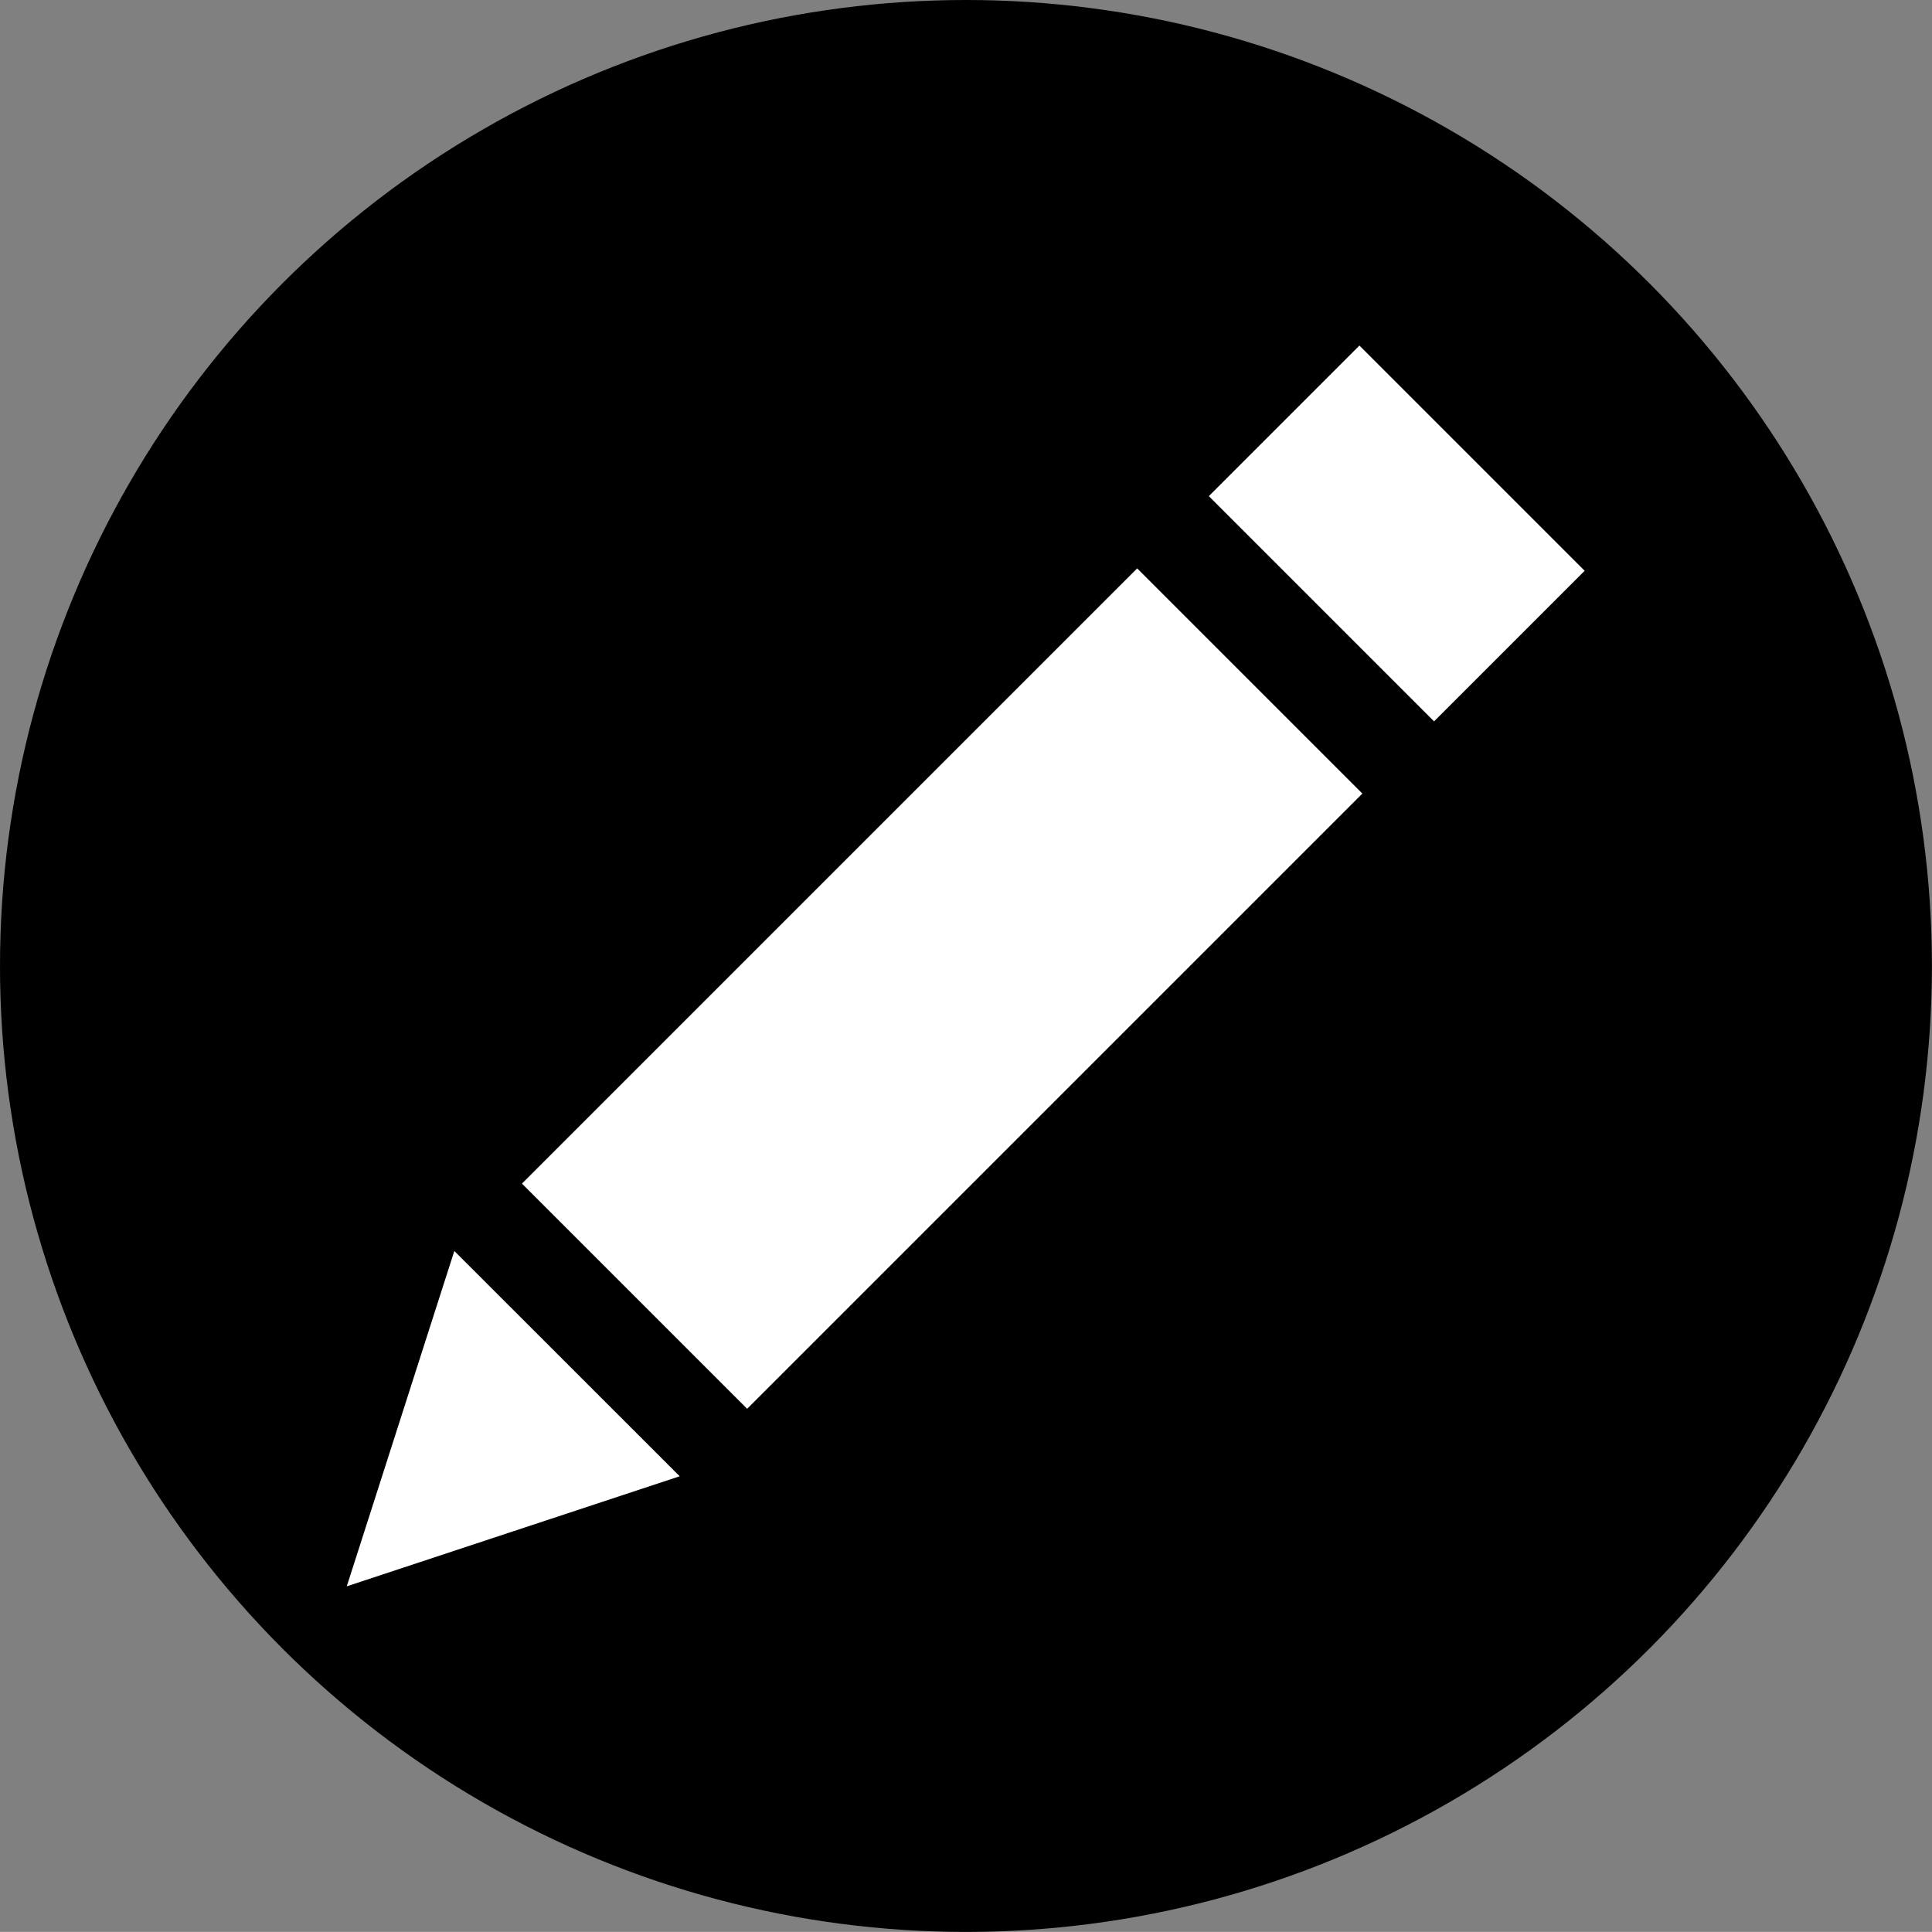<?xml version="1.0" encoding="iso-8859-1"?>
<!-- Generator: Adobe Illustrator 16.0.0, SVG Export Plug-In . SVG Version: 6.00 Build 0)  -->
<!DOCTYPE svg PUBLIC "-//W3C//DTD SVG 1.1//EN" "http://www.w3.org/Graphics/SVG/1.1/DTD/svg11.dtd">
<svg version="1.1" id="&#x5716;&#x5C64;_1" xmlns="http://www.w3.org/2000/svg" xmlns:xlink="http://www.w3.org/1999/xlink" x="0px"
	 y="0px" width="24.809px" height="24.808px" viewBox="0 0 24.809 24.808" style="enable-background:new 0 0 24.809 24.808;"
	 xml:space="preserve">
<rect x="0" y="0" width="24.809" height="24.808" fill="#808080" stroke="none"/>
<g>
	<circle cx="12.404" cy="12.404" r="12.404"/>
	
		<rect x="6.514" y="10.648" transform="matrix(0.707 -0.707 0.707 0.707 -5.431 12.276)" style="fill:#FFFFFF;" width="11.174" height="4.09"/>
	
		<rect x="16.572" y="4.808" transform="matrix(0.707 -0.707 0.707 0.707 0.407 14.688)" style="fill:#FFFFFF;" width="2.735" height="4.091"/>
	<polygon style="fill:#FFFFFF;" points="8.728,18.957 4.453,20.37 5.834,16.064 	"/>
</g>
</svg>
